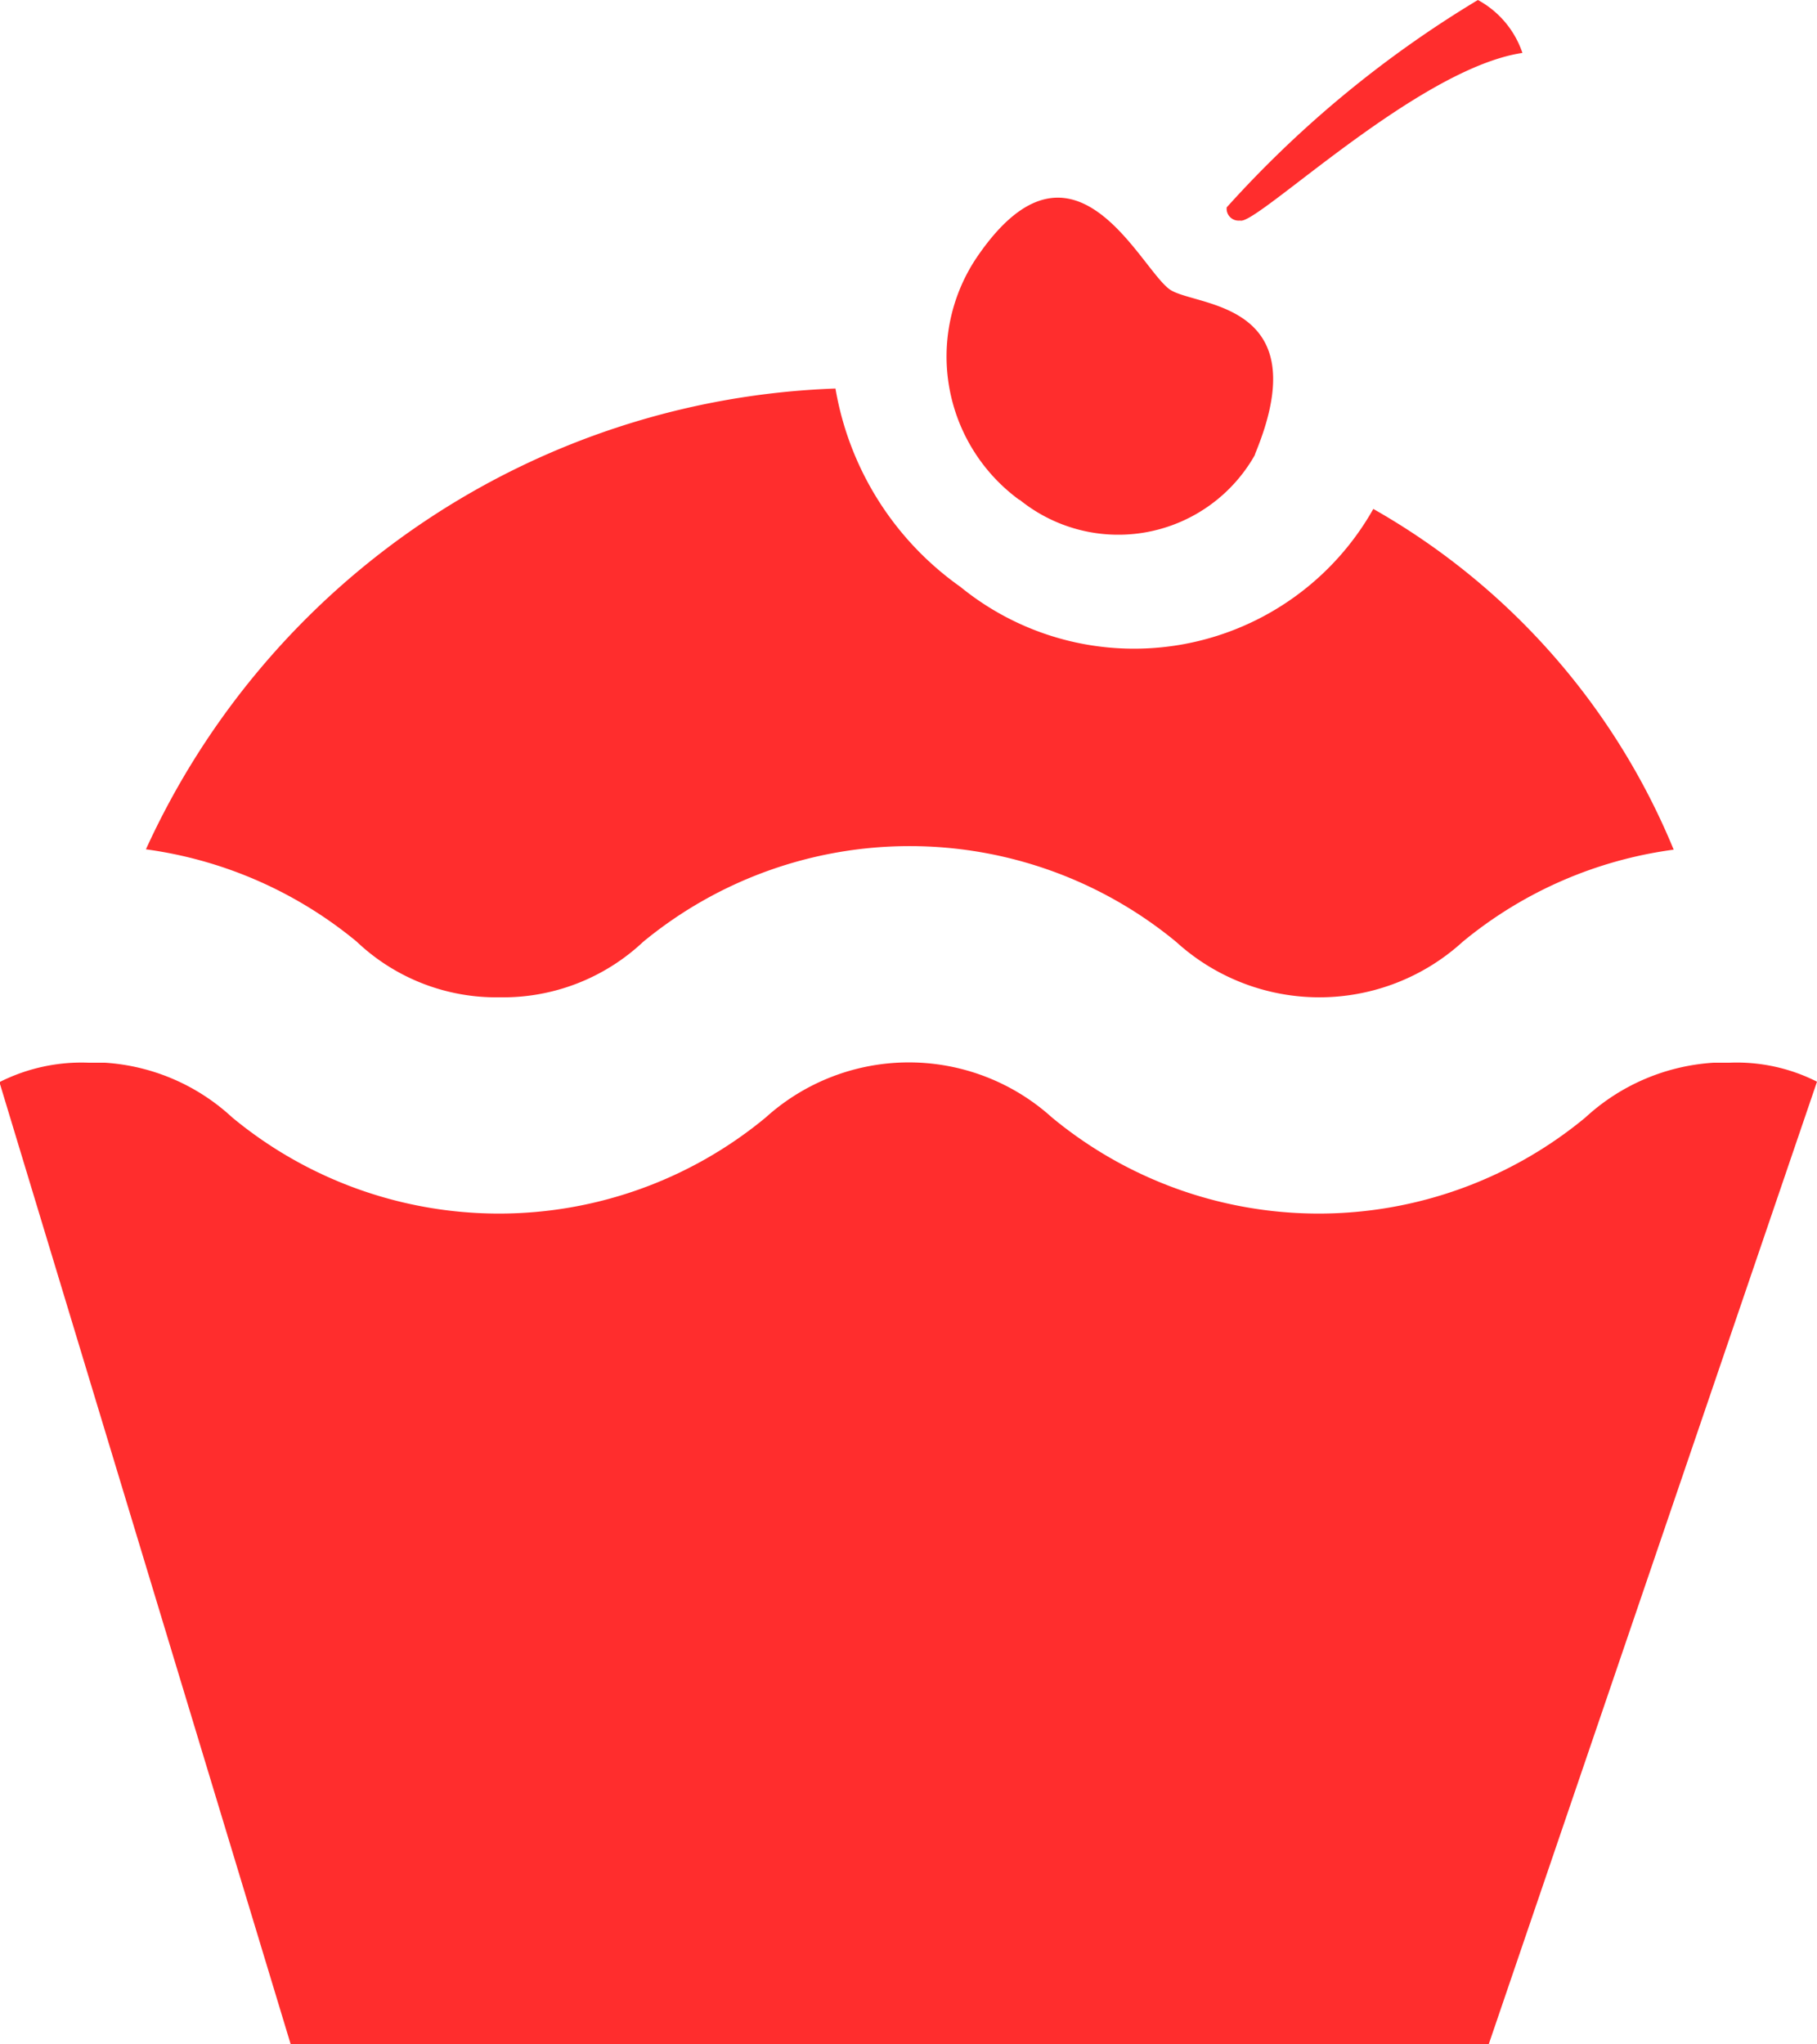 <svg xmlns="http://www.w3.org/2000/svg" width="16" height="18" viewBox="0 0 16 18"><defs><style>.cls-1{fill:#ff2d2d;fill-rule:evenodd}</style></defs><path id="ico-10" class="cls-1" d="M33.225 898.357h-.138a1.831 1.831 0 0 0-1.125.481 3.683 3.683 0 0 1-4.7 0 1.88 1.88 0 0 0-2.518 0 3.683 3.683 0 0 1-4.7 0 1.82 1.82 0 0 0-1.117-.481h-.142a1.6 1.6 0 0 0-.79.171L20.56 907h10.549L34 898.524a1.562 1.562 0 0 0-.775-.167zm-10.825-.576a1.8 1.8 0 0 0 1.263-.488 3.688 3.688 0 0 1 4.694 0 1.873 1.873 0 0 0 2.522 0 3.68 3.68 0 0 1 1.859-.812 6.132 6.132 0 0 0-2.645-3 2.419 2.419 0 0 1-3.636.686 2.69 2.69 0 0 1-1.1-1.746 6.943 6.943 0 0 0-6.072 4.057 3.691 3.691 0 0 1 1.855.812 1.785 1.785 0 0 0 1.26.491zm4.578-4.381a1.381 1.381 0 0 0 2.071-.392.266.266 0 0 1 .011-.031c.544-1.338-.54-1.273-.76-1.429-.268-.191-.853-1.537-1.706-.271a1.564 1.564 0 0 0 .38 2.123zm1.943-2.458c.143.044 1.561-1.339 2.485-1.476a.833.833 0 0 0-.392-.466 9.691 9.691 0 0 0-2.212 1.826.105.105 0 0 0 .115.116z" transform="translate(-18 -889)"/></svg>